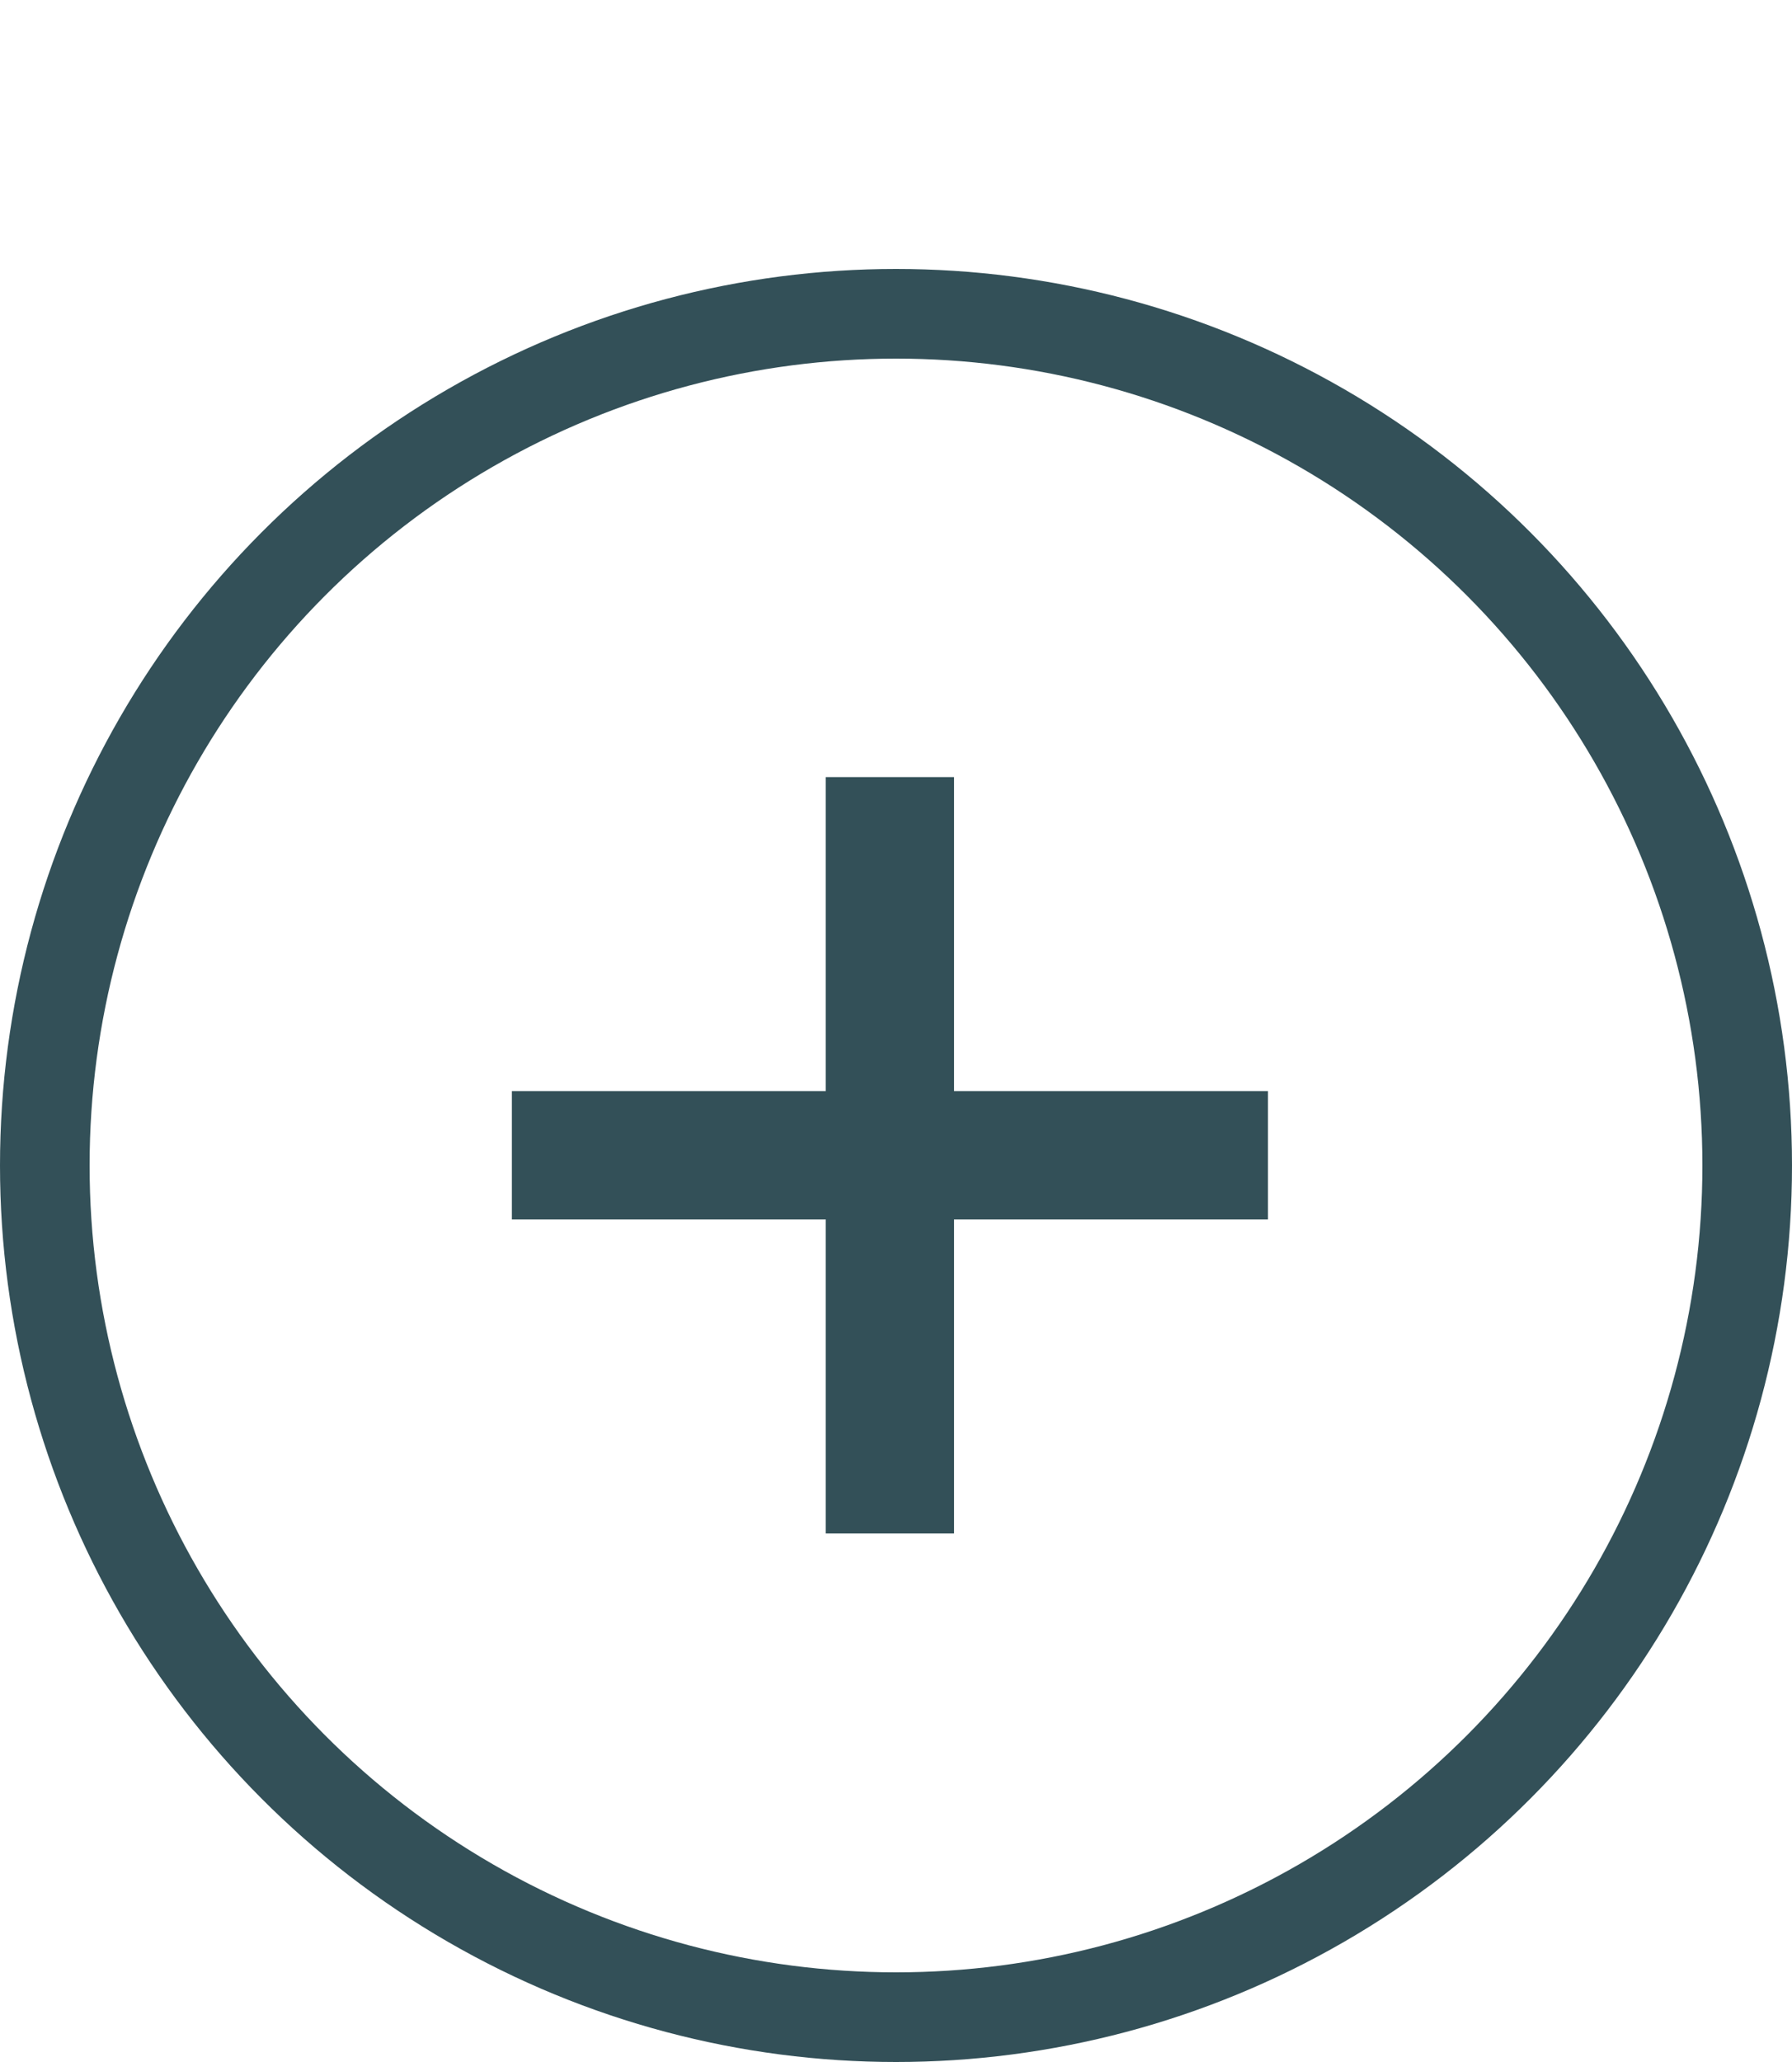 <svg width="20" height="23" viewBox="0 0 20 23" fill="none" xmlns="http://www.w3.org/2000/svg">
<path d="M9.216 17.105V8.668H10.648V17.105H9.216ZM5.713 13.602V12.171H14.151V13.602H5.713Z" fill="#335058"/>
<circle cx="10" cy="13" r="9.5" stroke="#335058"/>
</svg>
